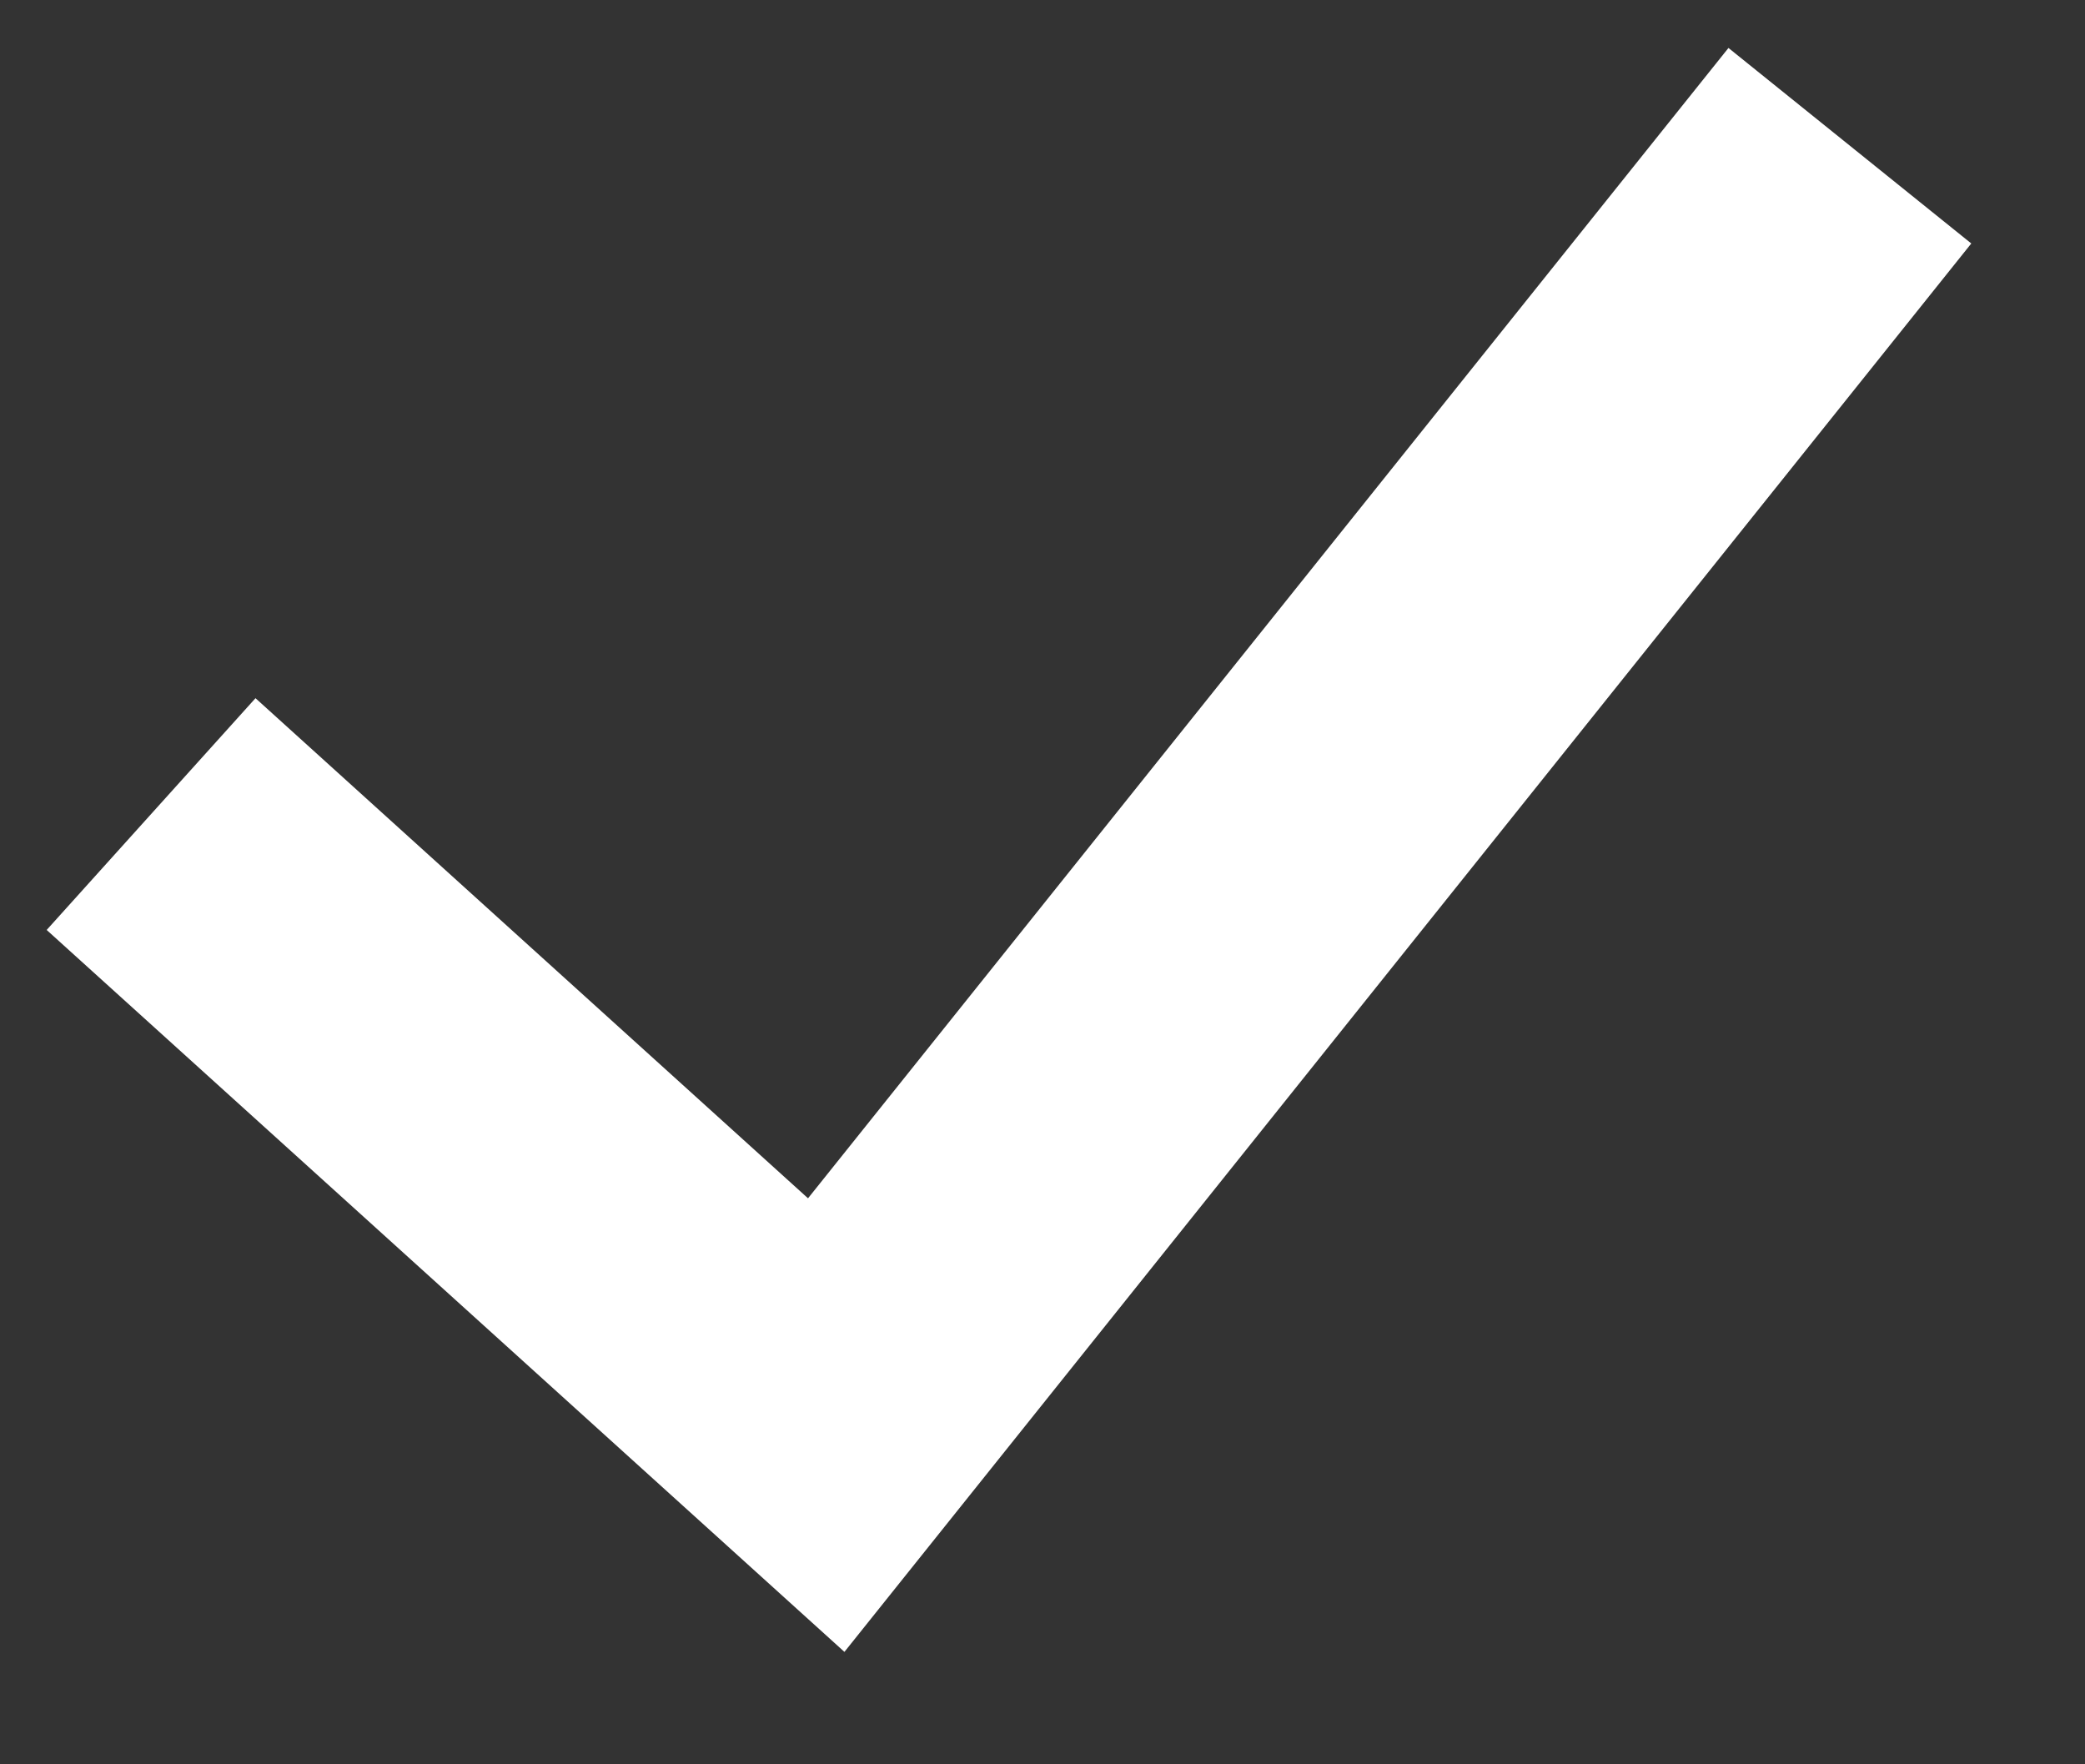 <?xml version="1.0" encoding="UTF-8"?>
<svg width="13px" height="11px" viewBox="0 0 13 11" version="1.1" xmlns="http://www.w3.org/2000/svg" xmlns:xlink="http://www.w3.org/1999/xlink">
    <rect x="0" y="0" width="13" height="11" fill="#333333" stroke="none"/>
    <!-- Generator: Sketch 48.2 (47327) - http://www.bohemiancoding.com/sketch -->
    <title>Checkmark-Icon</title>
    <desc>Created with Sketch.</desc>
    <defs></defs>
    <g id="Synthetic-Fields" stroke="none" stroke-width="1" fill="none" fill-rule="evenodd" transform="translate(-968, -1222)">
        <polygon id="Checkmark-Icon" fill="#FFFFFF" fill-rule="nonzero" points="978.777 1222.299 980.291 1223.518 973.265 1232.299 968.291 1227.798 969.593 1226.353 973.038 1229.471"></polygon>
    </g>
</svg>